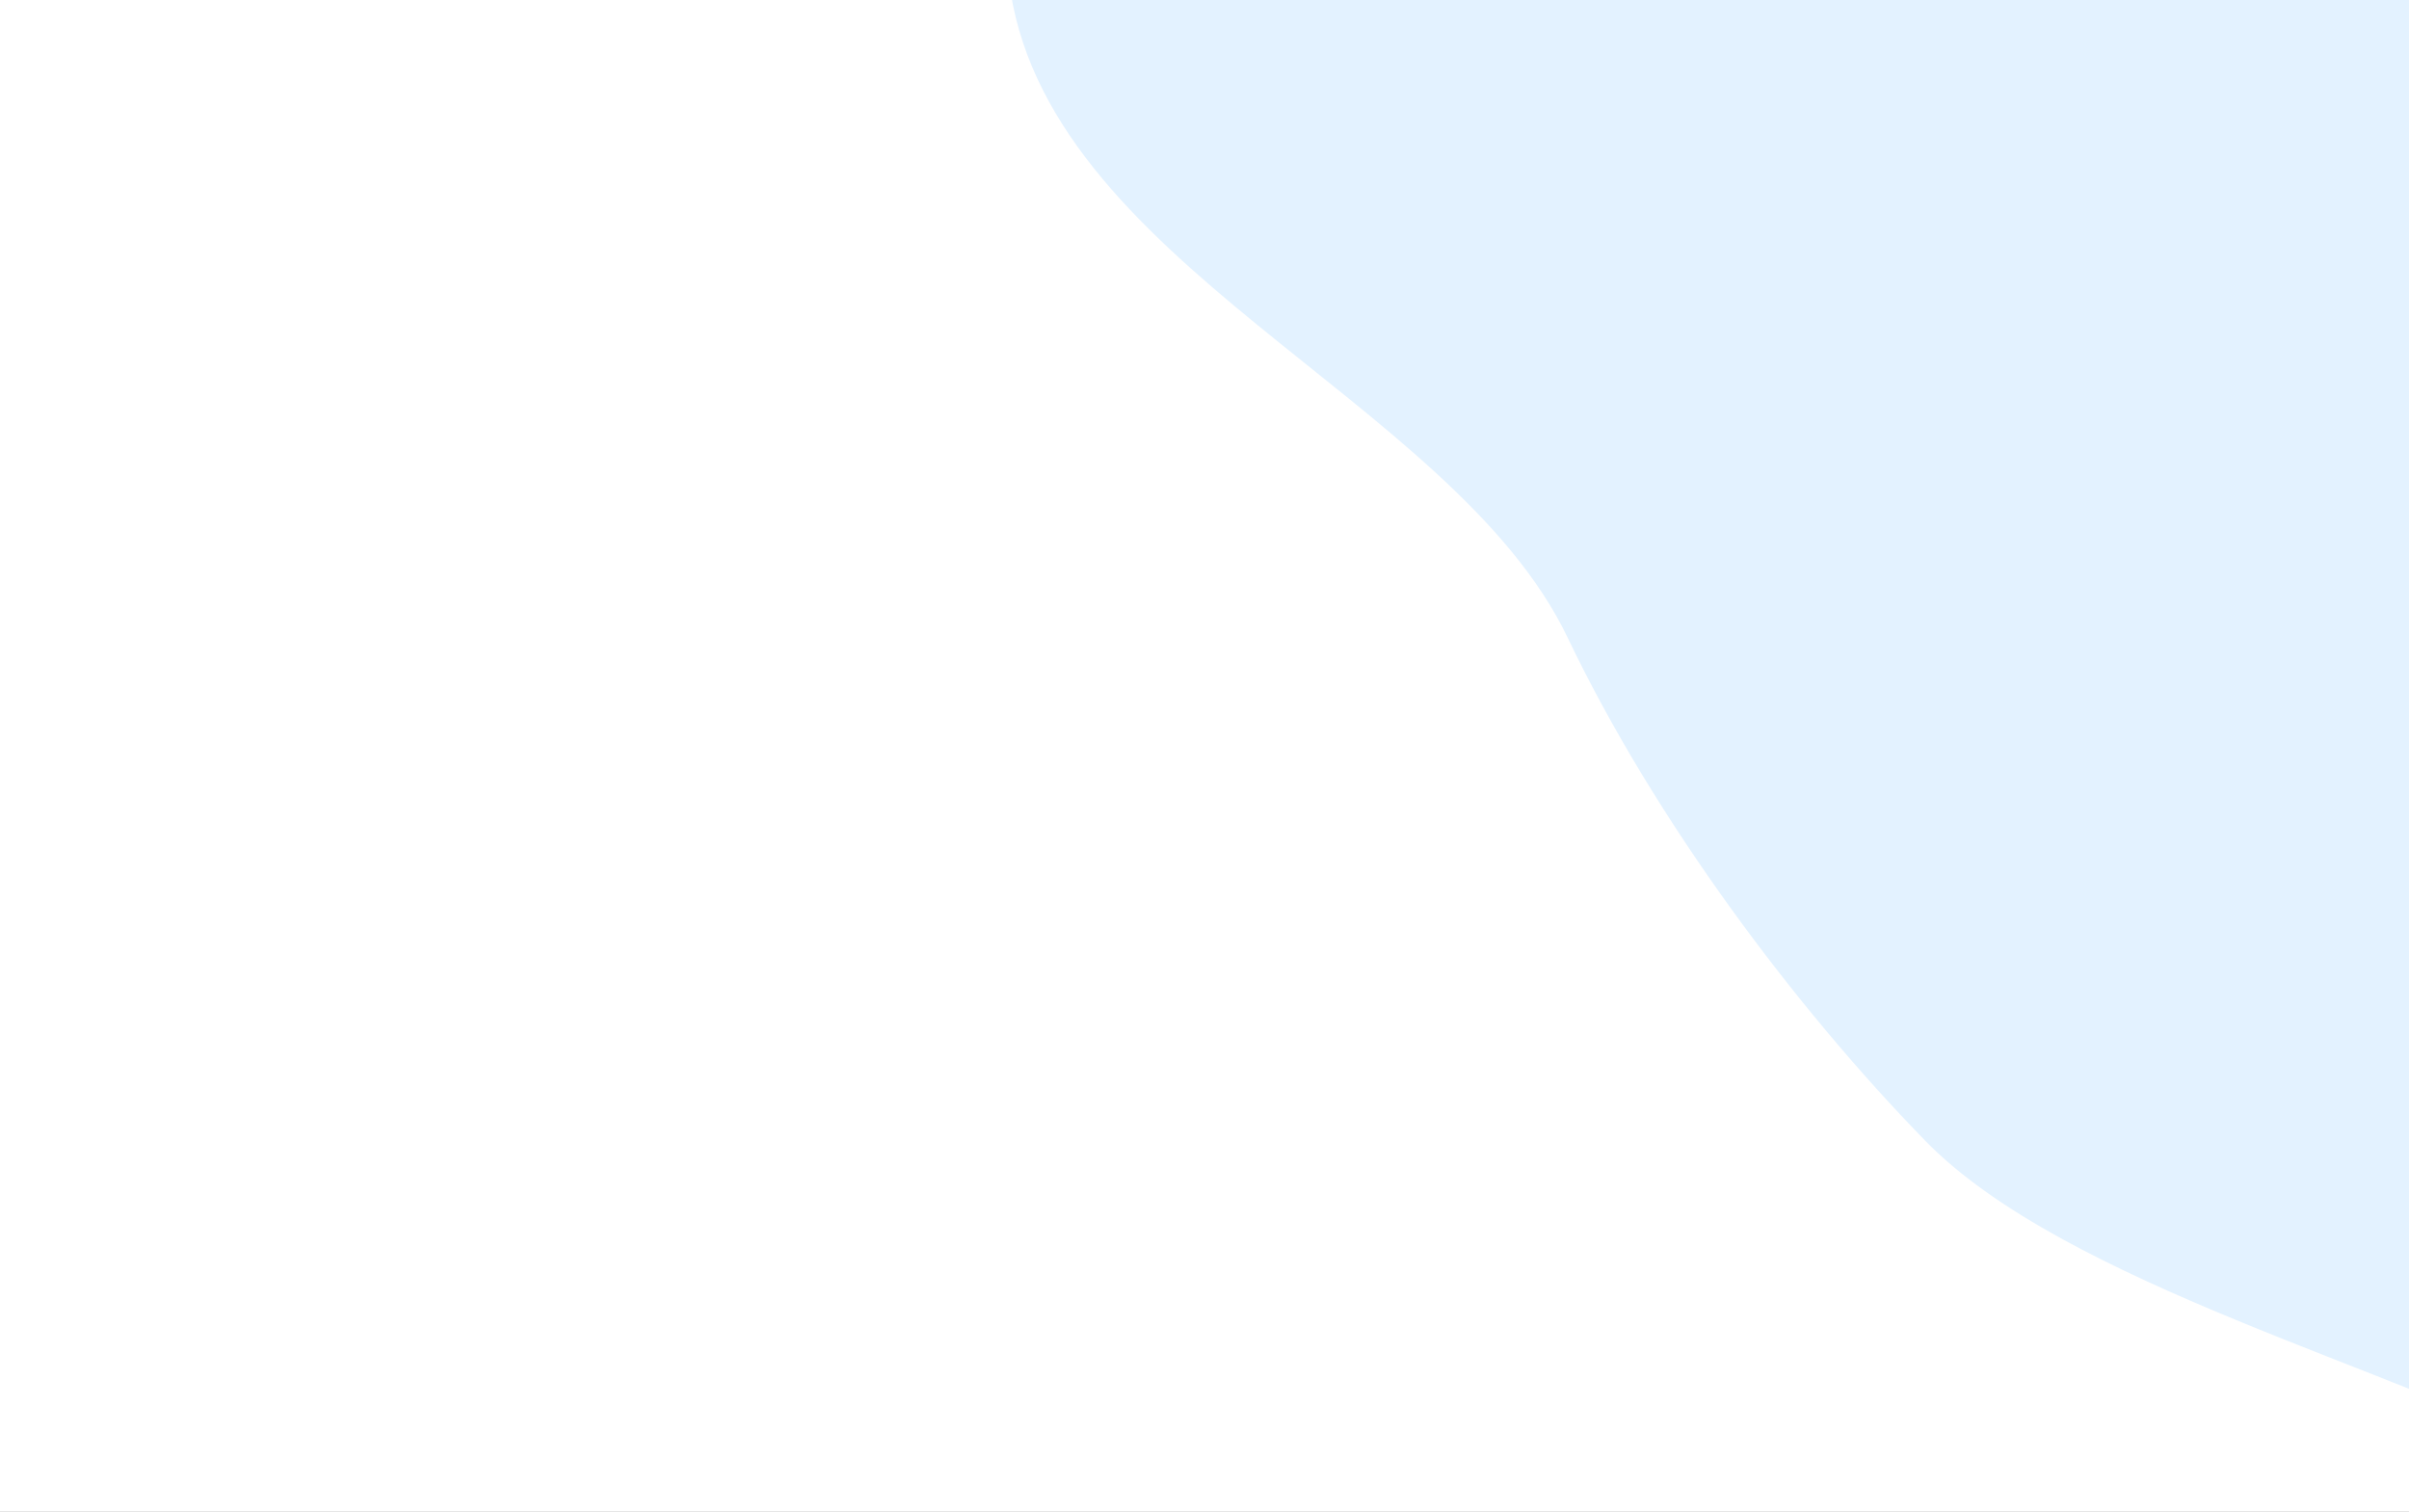 <svg width="100%" height="100%" viewBox="0 0 3273 2054" fill="none" xmlns="http://www.w3.org/2000/svg">
<rect x="0" y="0" width="3273" height="2054" fill="#333333" stroke="none"/>
<g clip-path="url(#clip0)">
<rect width="3273" height="2054" fill="white"/>
<path fill-rule="evenodd" clip-rule="evenodd" d="M5951.36 408.492C5896.44 728.988 5761.54 1023.59 5626.99 1314.27C5486.03 1618.81 5359.94 1950.7 5136.78 2168.31C4912.83 2386.69 4633.77 2511.81 4362.51 2547.3C4100.31 2581.59 3837.92 2509.59 3614.13 2367.49C3407.24 2236.12 3702.8 2098.49 3489 1983C3260.67 1859.66 2806.09 1744.96 2616 1550C2438.11 1367.55 2248.61 1114.55 2130 866.5C1973.56 539.336 1414.93 358.678 1370.5 -29.5C1330.37 -380.087 1896.5 -587.164 2022.49 -925.93C2148.1 -1263.68 2080.14 -1743.75 2326.61 -1959.23C2597.63 -2196.18 2954.79 -1906.06 3266.37 -2013.42C3506.96 -2096.33 3685.64 -2367.34 3913.33 -2506C4197.29 -2678.94 4514.55 -3084.93 4781.94 -2936.45C5072.83 -2774.91 4937.61 -2144.44 5128.62 -1831.14C5270.28 -1598.79 5583.97 -1614.57 5728.03 -1384.64C5873.72 -1152.1 5905.69 -832.191 5943.2 -531.024C5981.53 -223.202 6005.46 92.771 5951.36 408.492Z" fill="#E3F2FF"/>
</g>
<defs>
<clipPath id="clip0">
<rect width="3273" height="2054" fill="white"/>
</clipPath>
</defs>
</svg>
